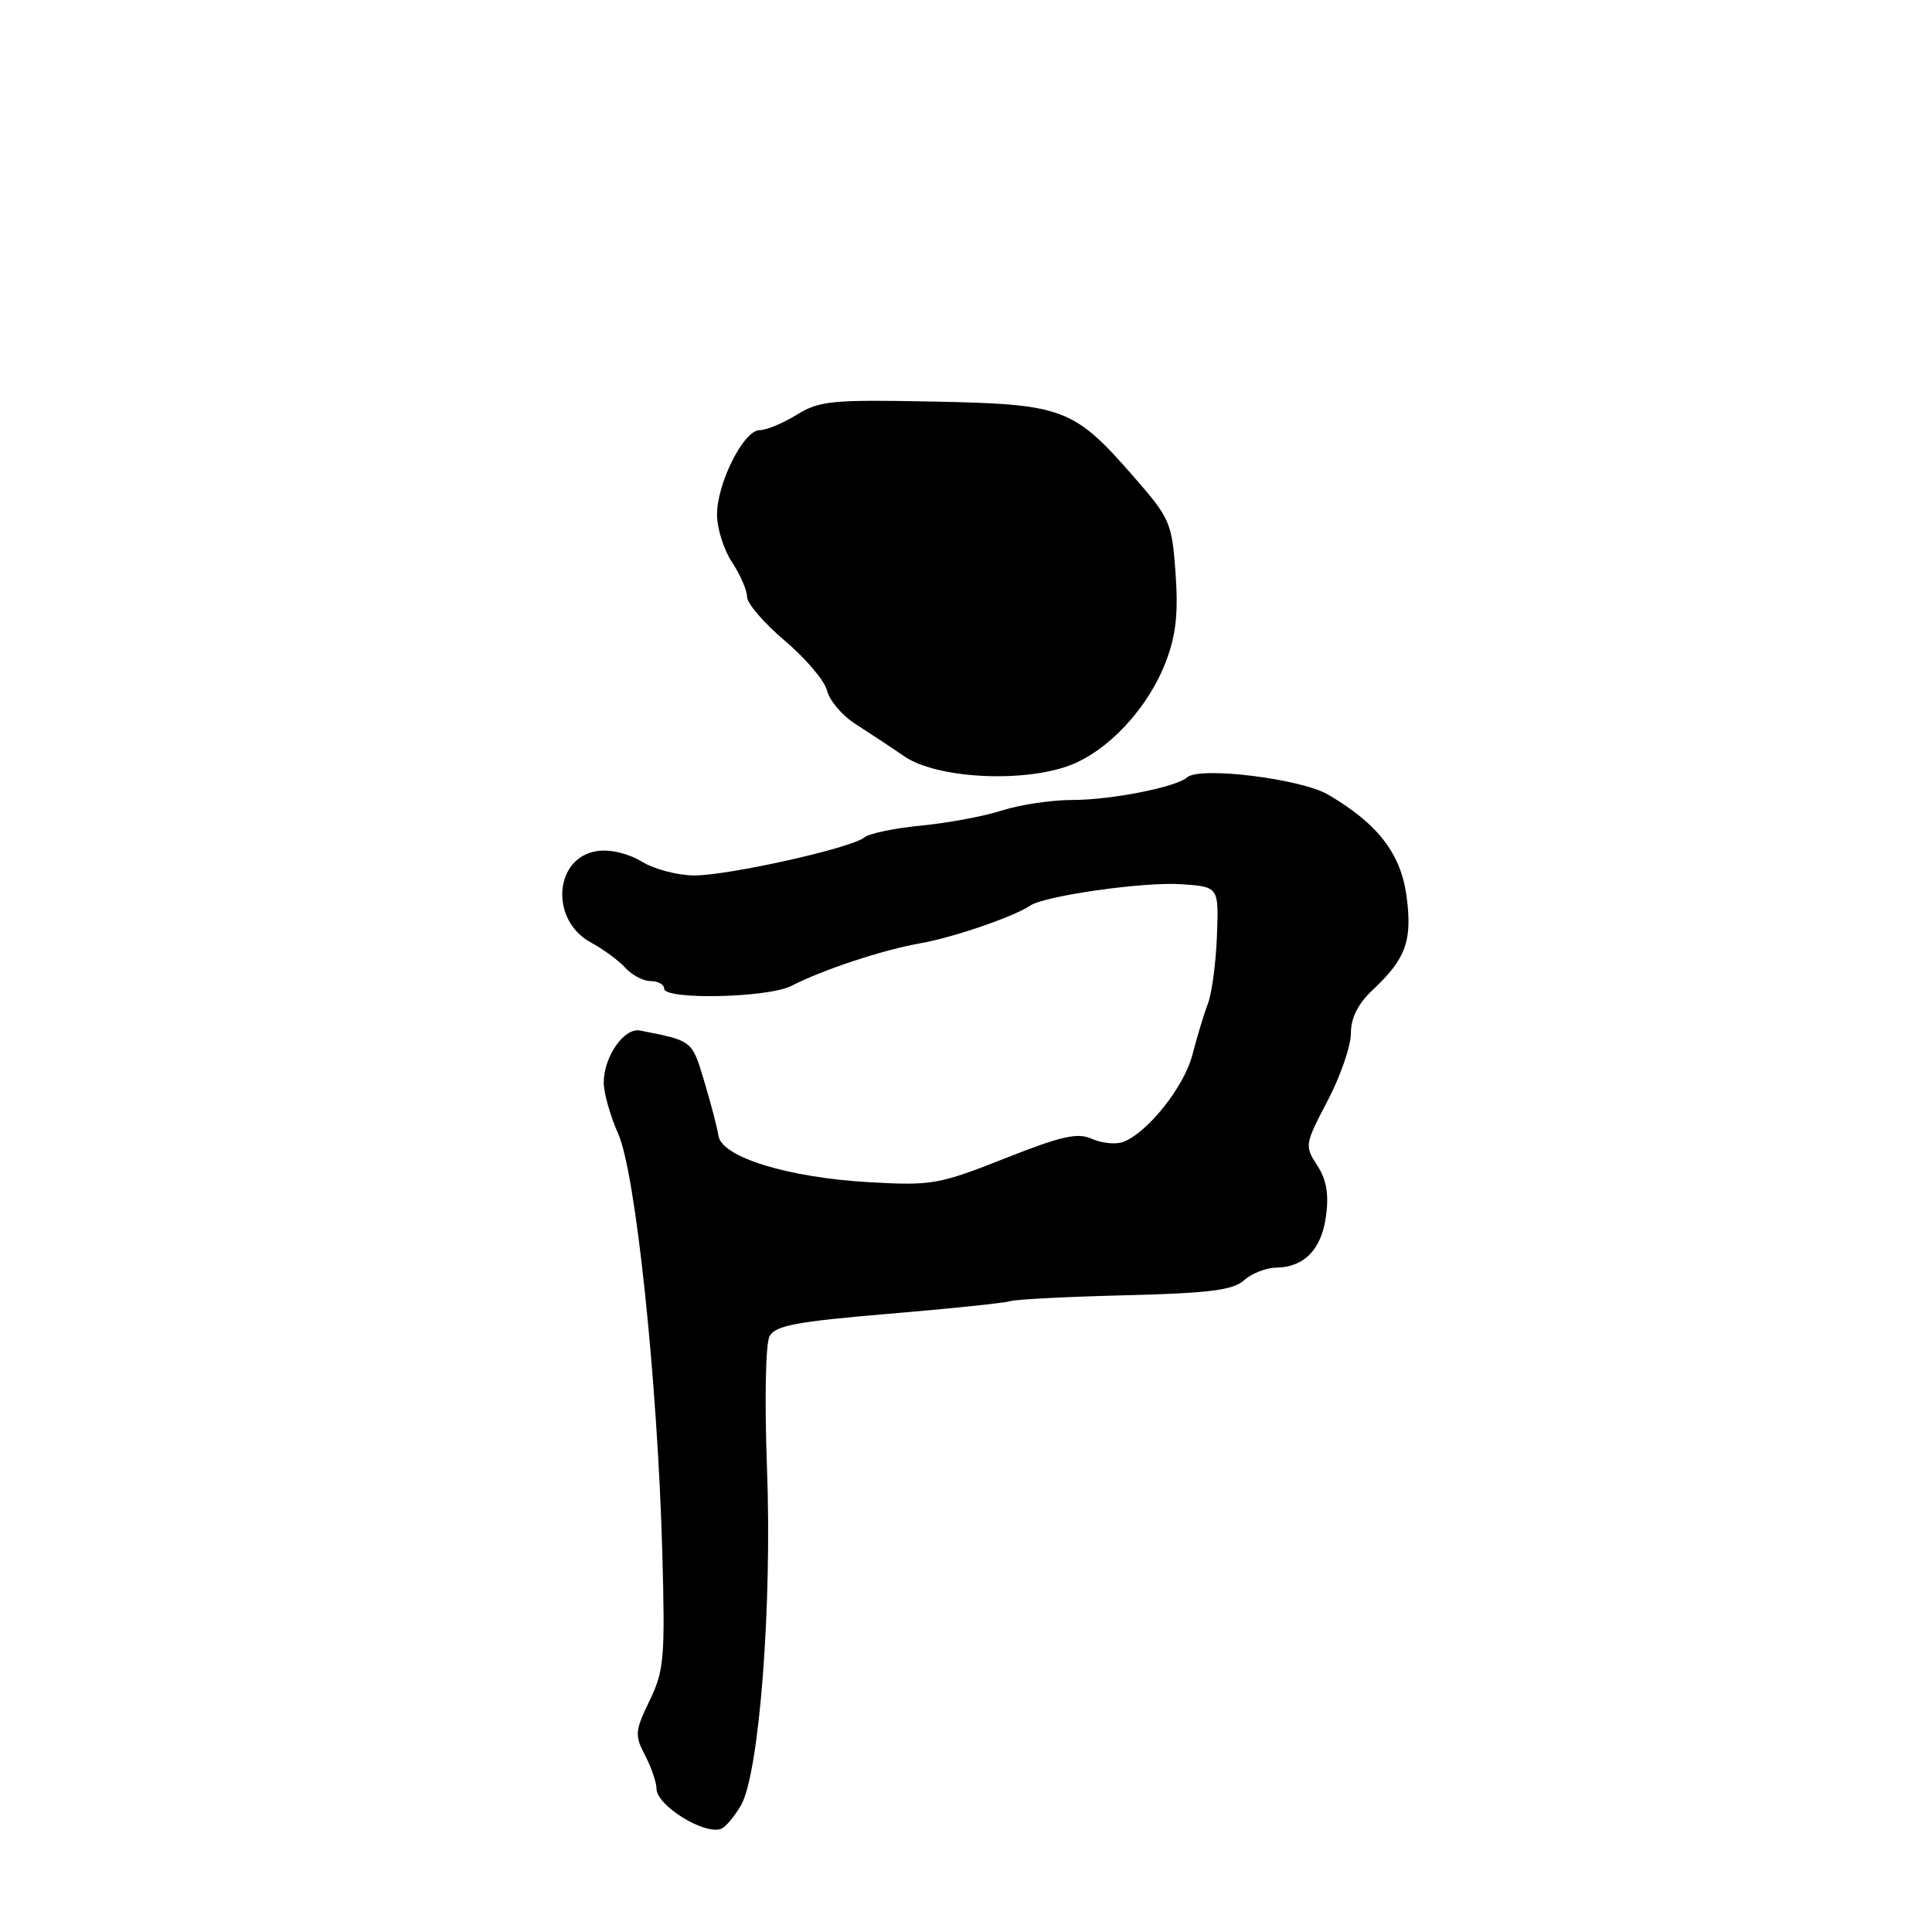 <?xml version="1.0" encoding="UTF-8" standalone="no"?>
<!DOCTYPE svg PUBLIC "-//W3C//DTD SVG 1.1//EN" "http://www.w3.org/Graphics/SVG/1.1/DTD/svg11.dtd" >
<svg xmlns="http://www.w3.org/2000/svg" xmlns:xlink="http://www.w3.org/1999/xlink" version="1.1" viewBox="0 0 256 256">
 <g >
 <path fill="currentColor"
d=" M 98.18 239.22 C 100.60 235.03 102.32 212.81 101.63 194.52 C 101.30 185.54 101.44 178.05 101.97 177.06 C 102.73 175.64 105.51 175.12 117.70 174.09 C 125.84 173.41 133.12 172.65 133.87 172.41 C 134.62 172.17 141.49 171.82 149.13 171.63 C 160.27 171.35 163.40 170.95 164.85 169.64 C 165.84 168.74 167.75 167.99 169.08 167.97 C 172.83 167.92 175.12 165.55 175.71 161.10 C 176.10 158.22 175.76 156.28 174.53 154.41 C 172.86 151.85 172.89 151.62 175.90 145.88 C 177.61 142.63 179.00 138.60 179.00 136.93 C 179.00 134.87 179.93 133.02 181.87 131.19 C 186.28 127.06 187.16 124.66 186.38 118.79 C 185.62 113.11 182.62 109.20 176.00 105.30 C 172.41 103.19 158.96 101.53 157.31 103.00 C 155.86 104.30 147.24 106.00 142.09 106.00 C 139.33 106.00 135.14 106.63 132.78 107.39 C 130.43 108.15 125.62 109.05 122.10 109.39 C 118.58 109.73 115.18 110.43 114.54 110.96 C 112.85 112.37 96.59 116.00 91.99 116.00 C 89.82 116.00 86.69 115.18 85.04 114.17 C 83.26 113.09 80.85 112.51 79.13 112.77 C 73.41 113.61 72.83 121.93 78.29 124.88 C 79.94 125.77 82.00 127.29 82.87 128.25 C 83.74 129.21 85.24 130.00 86.22 130.00 C 87.20 130.00 88.00 130.45 88.00 131.00 C 88.00 132.52 101.76 132.22 104.85 130.64 C 109.02 128.49 117.08 125.83 122.00 124.98 C 126.28 124.23 134.36 121.46 136.50 120.00 C 138.43 118.69 151.55 116.83 156.50 117.16 C 161.50 117.50 161.50 117.50 161.25 124.00 C 161.12 127.58 160.58 131.62 160.05 133.00 C 159.52 134.38 158.61 137.40 158.01 139.73 C 156.92 144.02 151.96 150.22 148.74 151.34 C 147.77 151.67 145.94 151.47 144.67 150.90 C 142.80 150.04 140.64 150.53 133.14 153.50 C 124.41 156.95 123.44 157.12 115.21 156.65 C 104.43 156.04 95.64 153.34 95.20 150.50 C 95.03 149.40 94.18 146.13 93.30 143.23 C 91.68 137.83 91.78 137.92 84.80 136.55 C 82.70 136.14 80.00 140.02 80.00 143.44 C 80.00 144.82 80.86 147.87 81.91 150.22 C 84.23 155.39 87.13 183.00 87.76 205.75 C 88.14 219.71 88.00 221.37 86.07 225.35 C 84.13 229.36 84.08 229.93 85.48 232.60 C 86.31 234.20 86.99 236.18 86.99 237.01 C 87.00 239.24 93.32 243.16 95.55 242.33 C 96.13 242.11 97.31 240.71 98.18 239.22 Z  M 141.69 101.44 C 146.84 99.52 152.14 93.83 154.49 87.66 C 155.83 84.17 156.14 81.25 155.77 75.97 C 155.29 69.25 155.04 68.69 150.27 63.22 C 142.27 54.05 140.94 53.55 123.69 53.21 C 110.22 52.94 108.58 53.10 105.57 54.96 C 103.75 56.08 101.54 57.00 100.65 57.00 C 98.54 57.00 95.00 64.03 95.01 68.21 C 95.01 70.02 95.91 72.85 97.00 74.50 C 98.09 76.15 98.99 78.22 98.99 79.09 C 99.00 79.97 101.25 82.58 103.99 84.90 C 106.74 87.22 109.26 90.19 109.59 91.51 C 109.92 92.84 111.61 94.83 113.35 95.93 C 115.08 97.04 118.00 98.97 119.84 100.23 C 124.11 103.14 135.40 103.76 141.69 101.44 Z "/>
</g>
</svg>